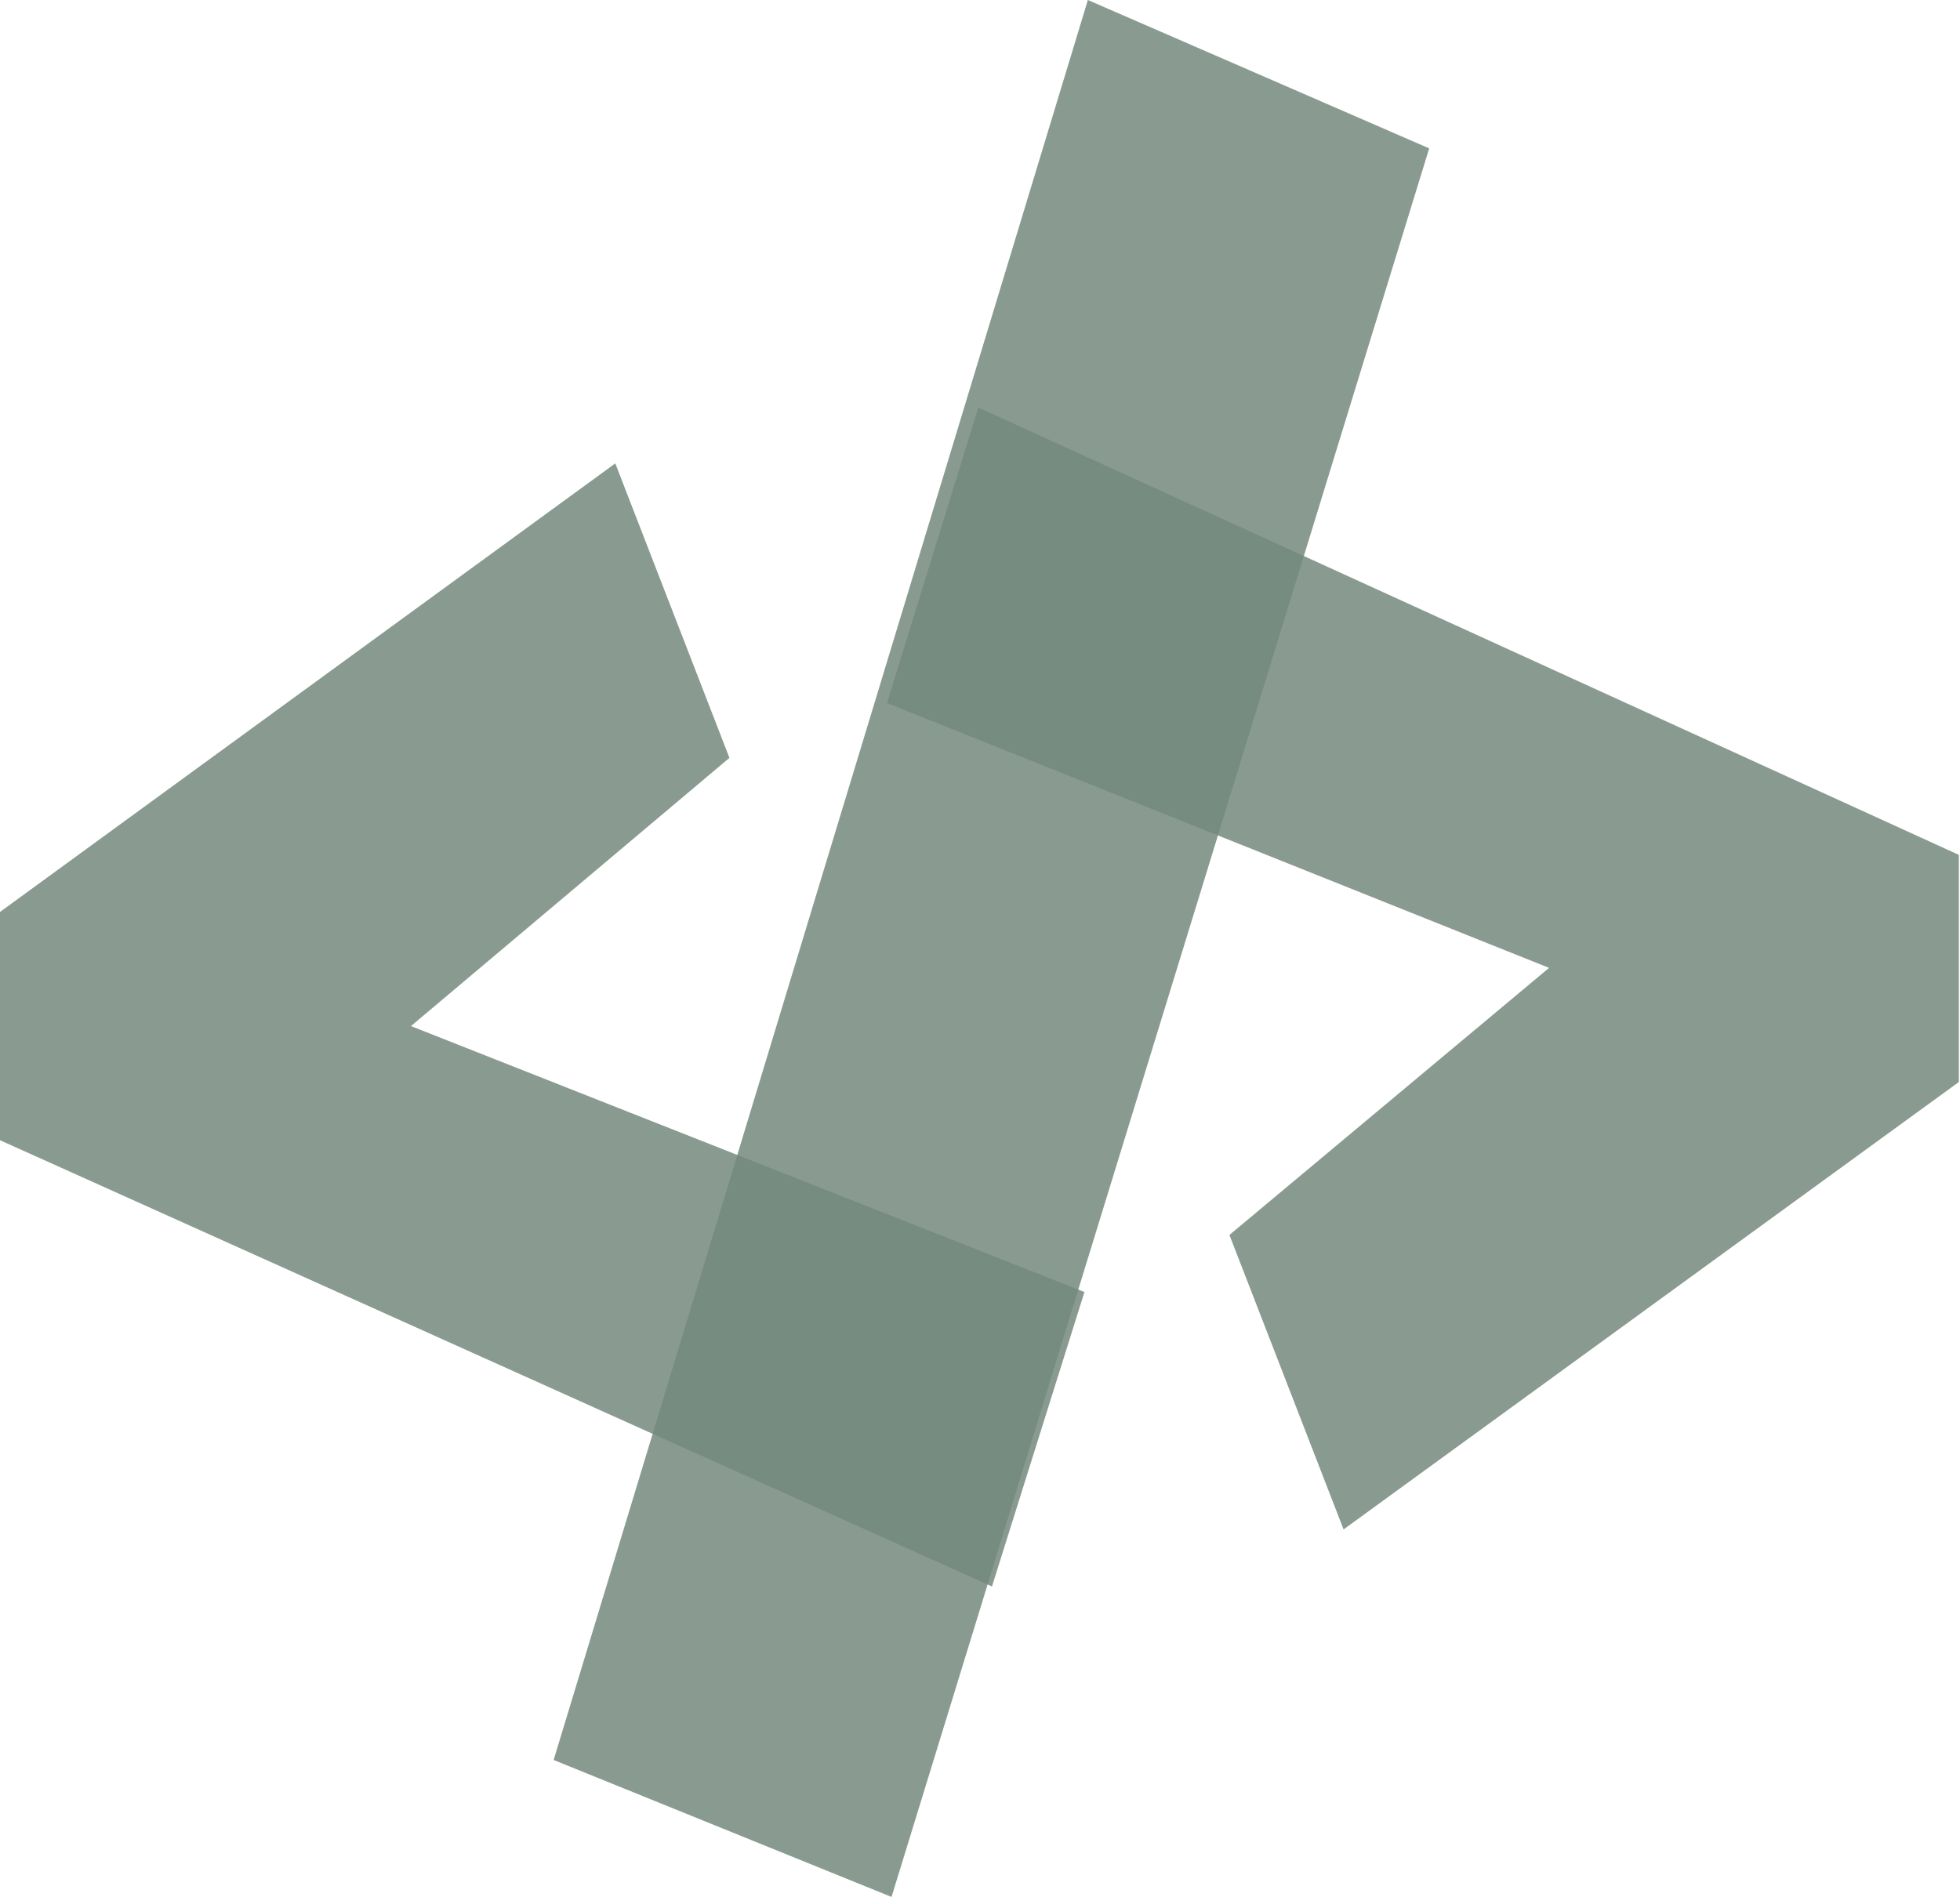 <?xml version="1.0" encoding="utf-8"?>
<!-- Generator: Adobe Illustrator 19.1.0, SVG Export Plug-In . SVG Version: 6.00 Build 0)  -->
<svg version="1.1" id="Layer_1" xmlns="http://www.w3.org/2000/svg" xmlns:xlink="http://www.w3.org/1999/xlink" x="0px" y="0px"
	 viewBox="0 0 171.7 166.2" enable-background="new 0 0 171.7 166.2" xml:space="preserve">
<path opacity="0.85" fill="#758A7E" d="M85.7,35.7l85.9,39.2v19.9L117.7,134l-10-25.8l28-23.4l-58-23.2L85.7,35.7z"/>
<path opacity="0.85" fill="#758A7E" d="M48.5,154.2L95.3,0l29.9,13L78.1,166.2L48.5,154.2z"/>
<path opacity="0.85" fill="#758A7E" d="M86.9,139L0,99.9l0-20l53.9-39.3l10,25.8L36,89.9l59,23.3L86.9,139z"/>
<g>
</g>
<g>
</g>
<g>
</g>
<g>
</g>
<g>
</g>
<g>
</g>
<g>
</g>
<g>
</g>
<g>
</g>
<g>
</g>
<g>
</g>
<g>
</g>
<g>
</g>
<g>
</g>
<g>
</g>
</svg>
